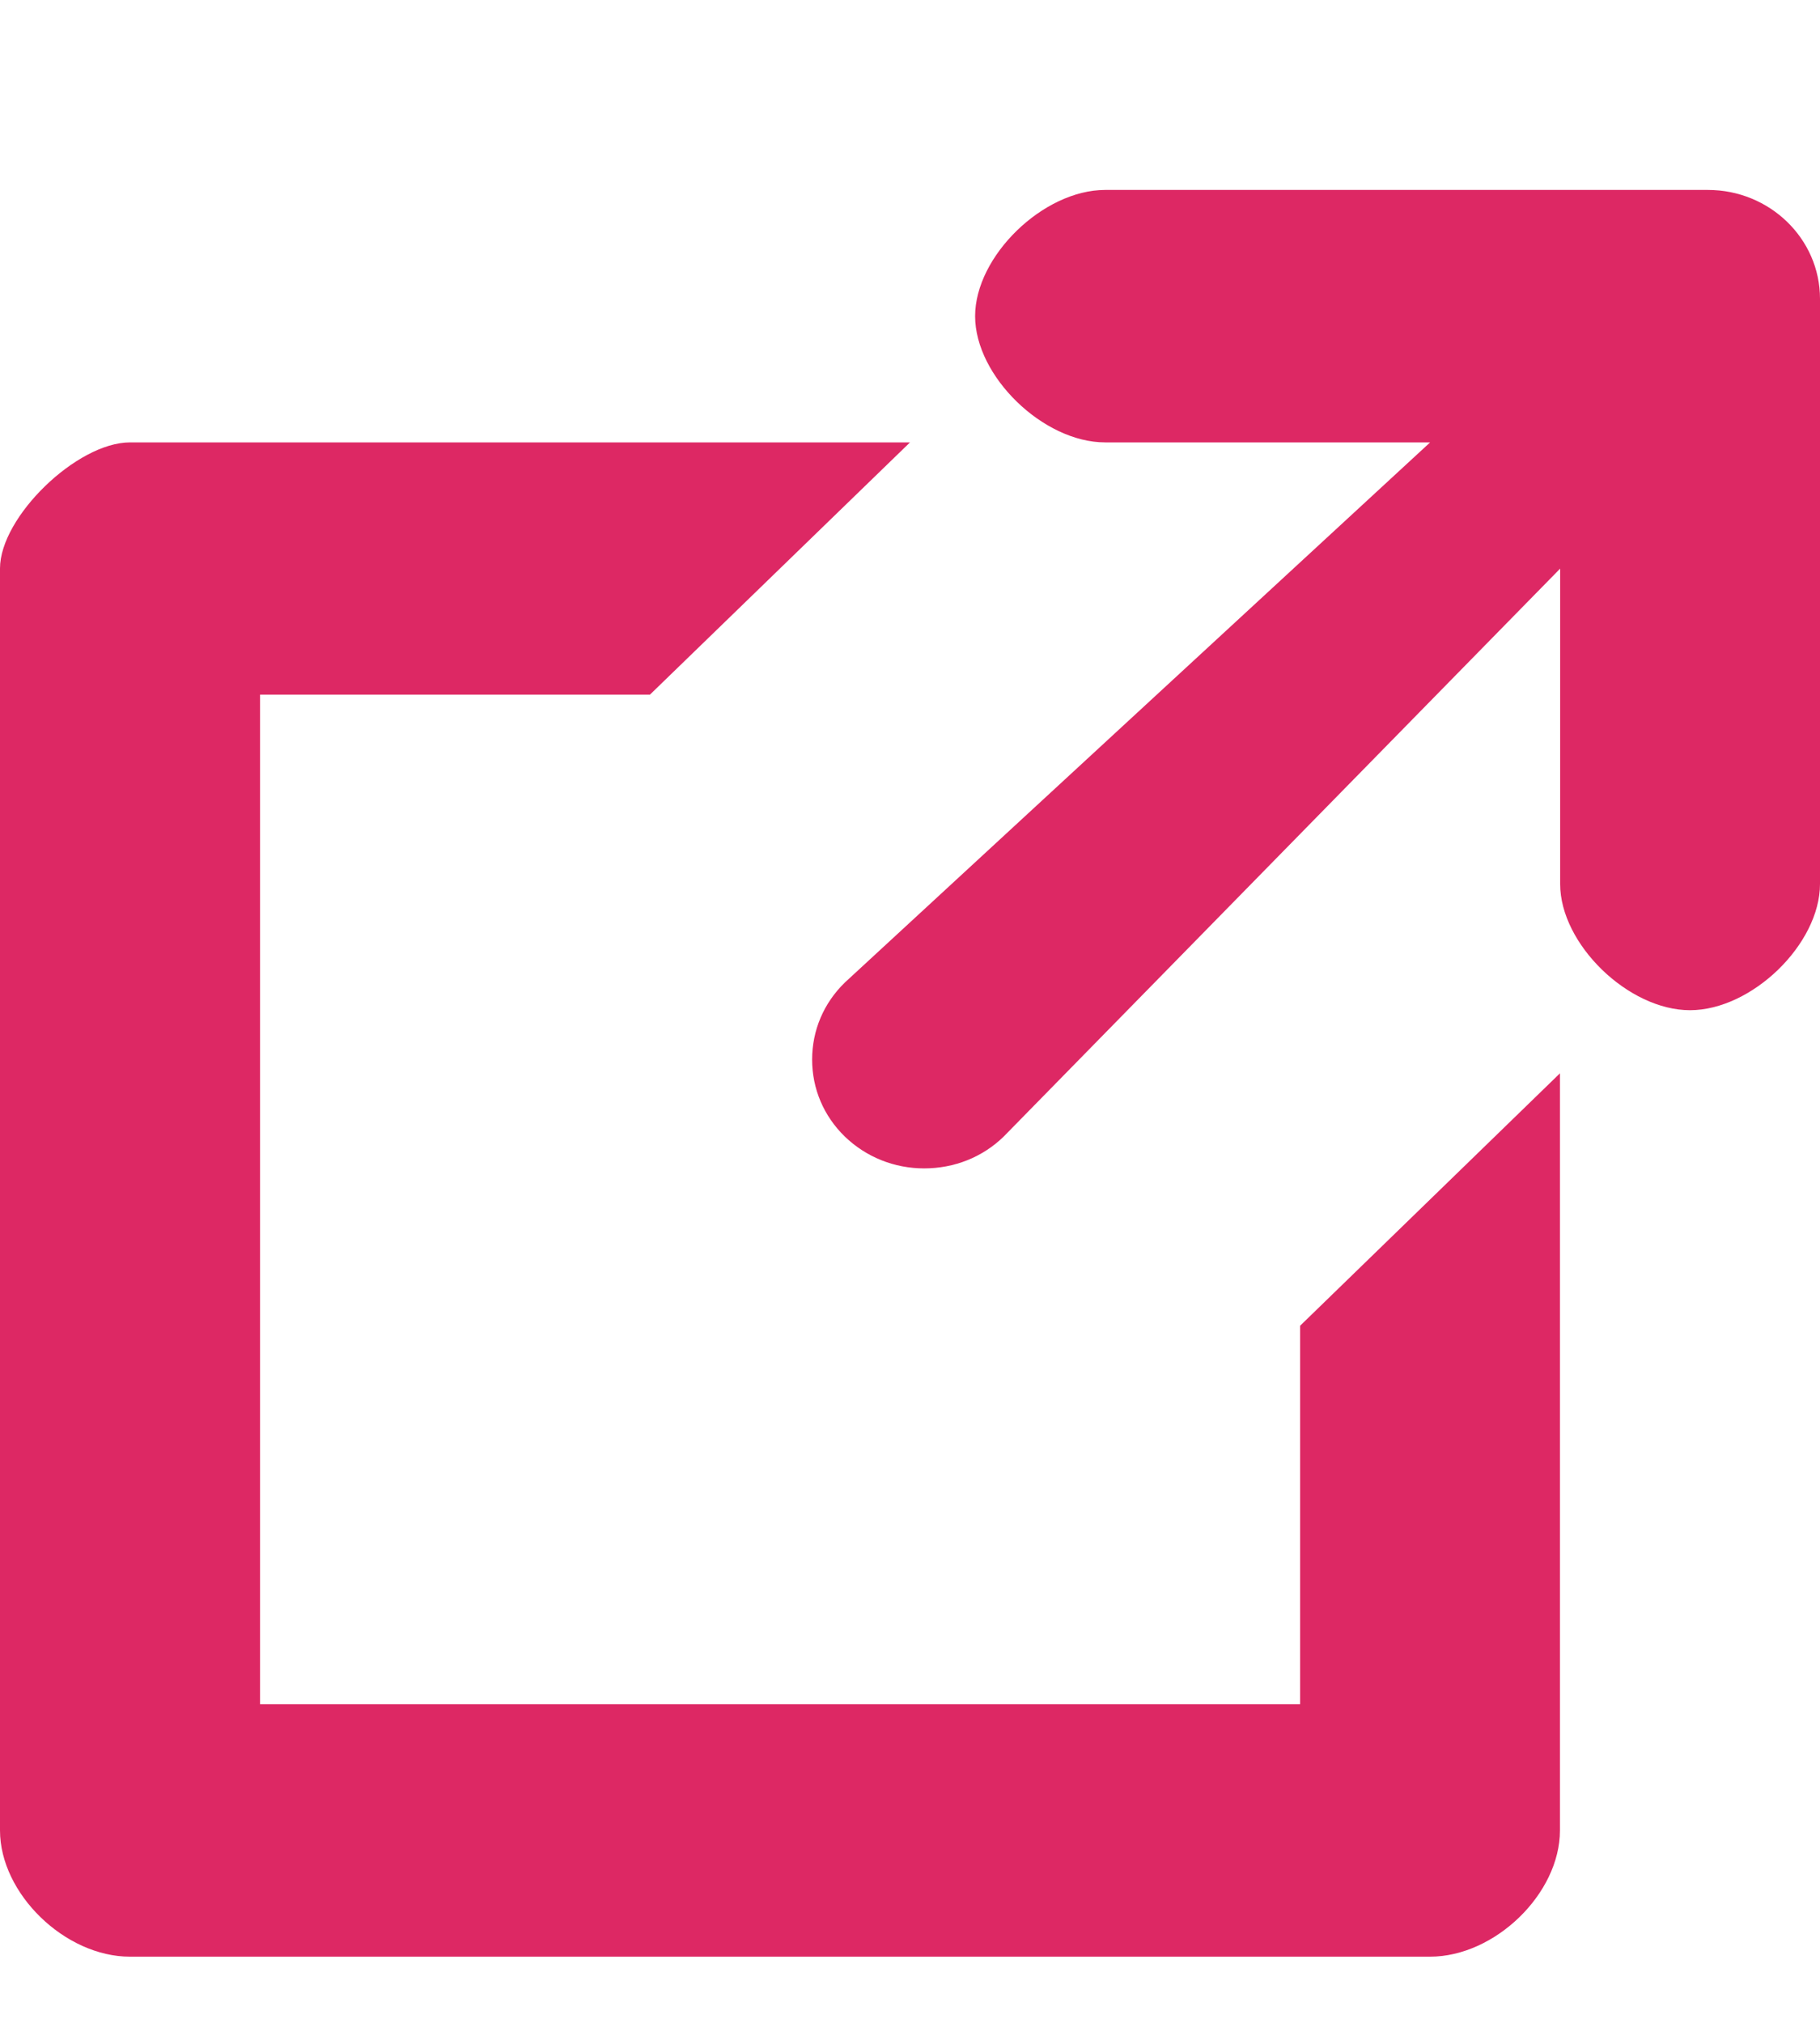 <svg width="9" height="10" viewBox="0 0 9 10" fill="none" xmlns="http://www.w3.org/2000/svg">
<path d="M8.446 0.939H5.465C5.159 0.939 4.822 1.266 4.822 1.563C4.822 1.86 5.159 2.187 5.465 2.187H7.072L4.178 4.857C4.073 4.959 4.016 5.094 4.016 5.238C4.016 5.382 4.073 5.517 4.178 5.619C4.283 5.72 4.422 5.776 4.57 5.776C4.719 5.776 4.858 5.721 4.963 5.619L7.715 2.811V4.37C7.715 4.667 8.052 4.994 8.357 4.994C8.663 4.994 9 4.667 9 4.37V1.477C9 1.18 8.751 0.939 8.446 0.939Z" fill="#DD2864"/>
<path d="M6.429 8.425H1.286V3.434H3.214L4.5 2.187H0.643C0.38 2.187 0 2.556 0 2.81V9.049C0 9.361 0.321 9.673 0.643 9.673L7.071 9.673C7.393 9.673 7.714 9.361 7.714 9.049L7.714 5.306L6.429 6.554V8.425Z" fill="#DD2864"/>
</svg>
